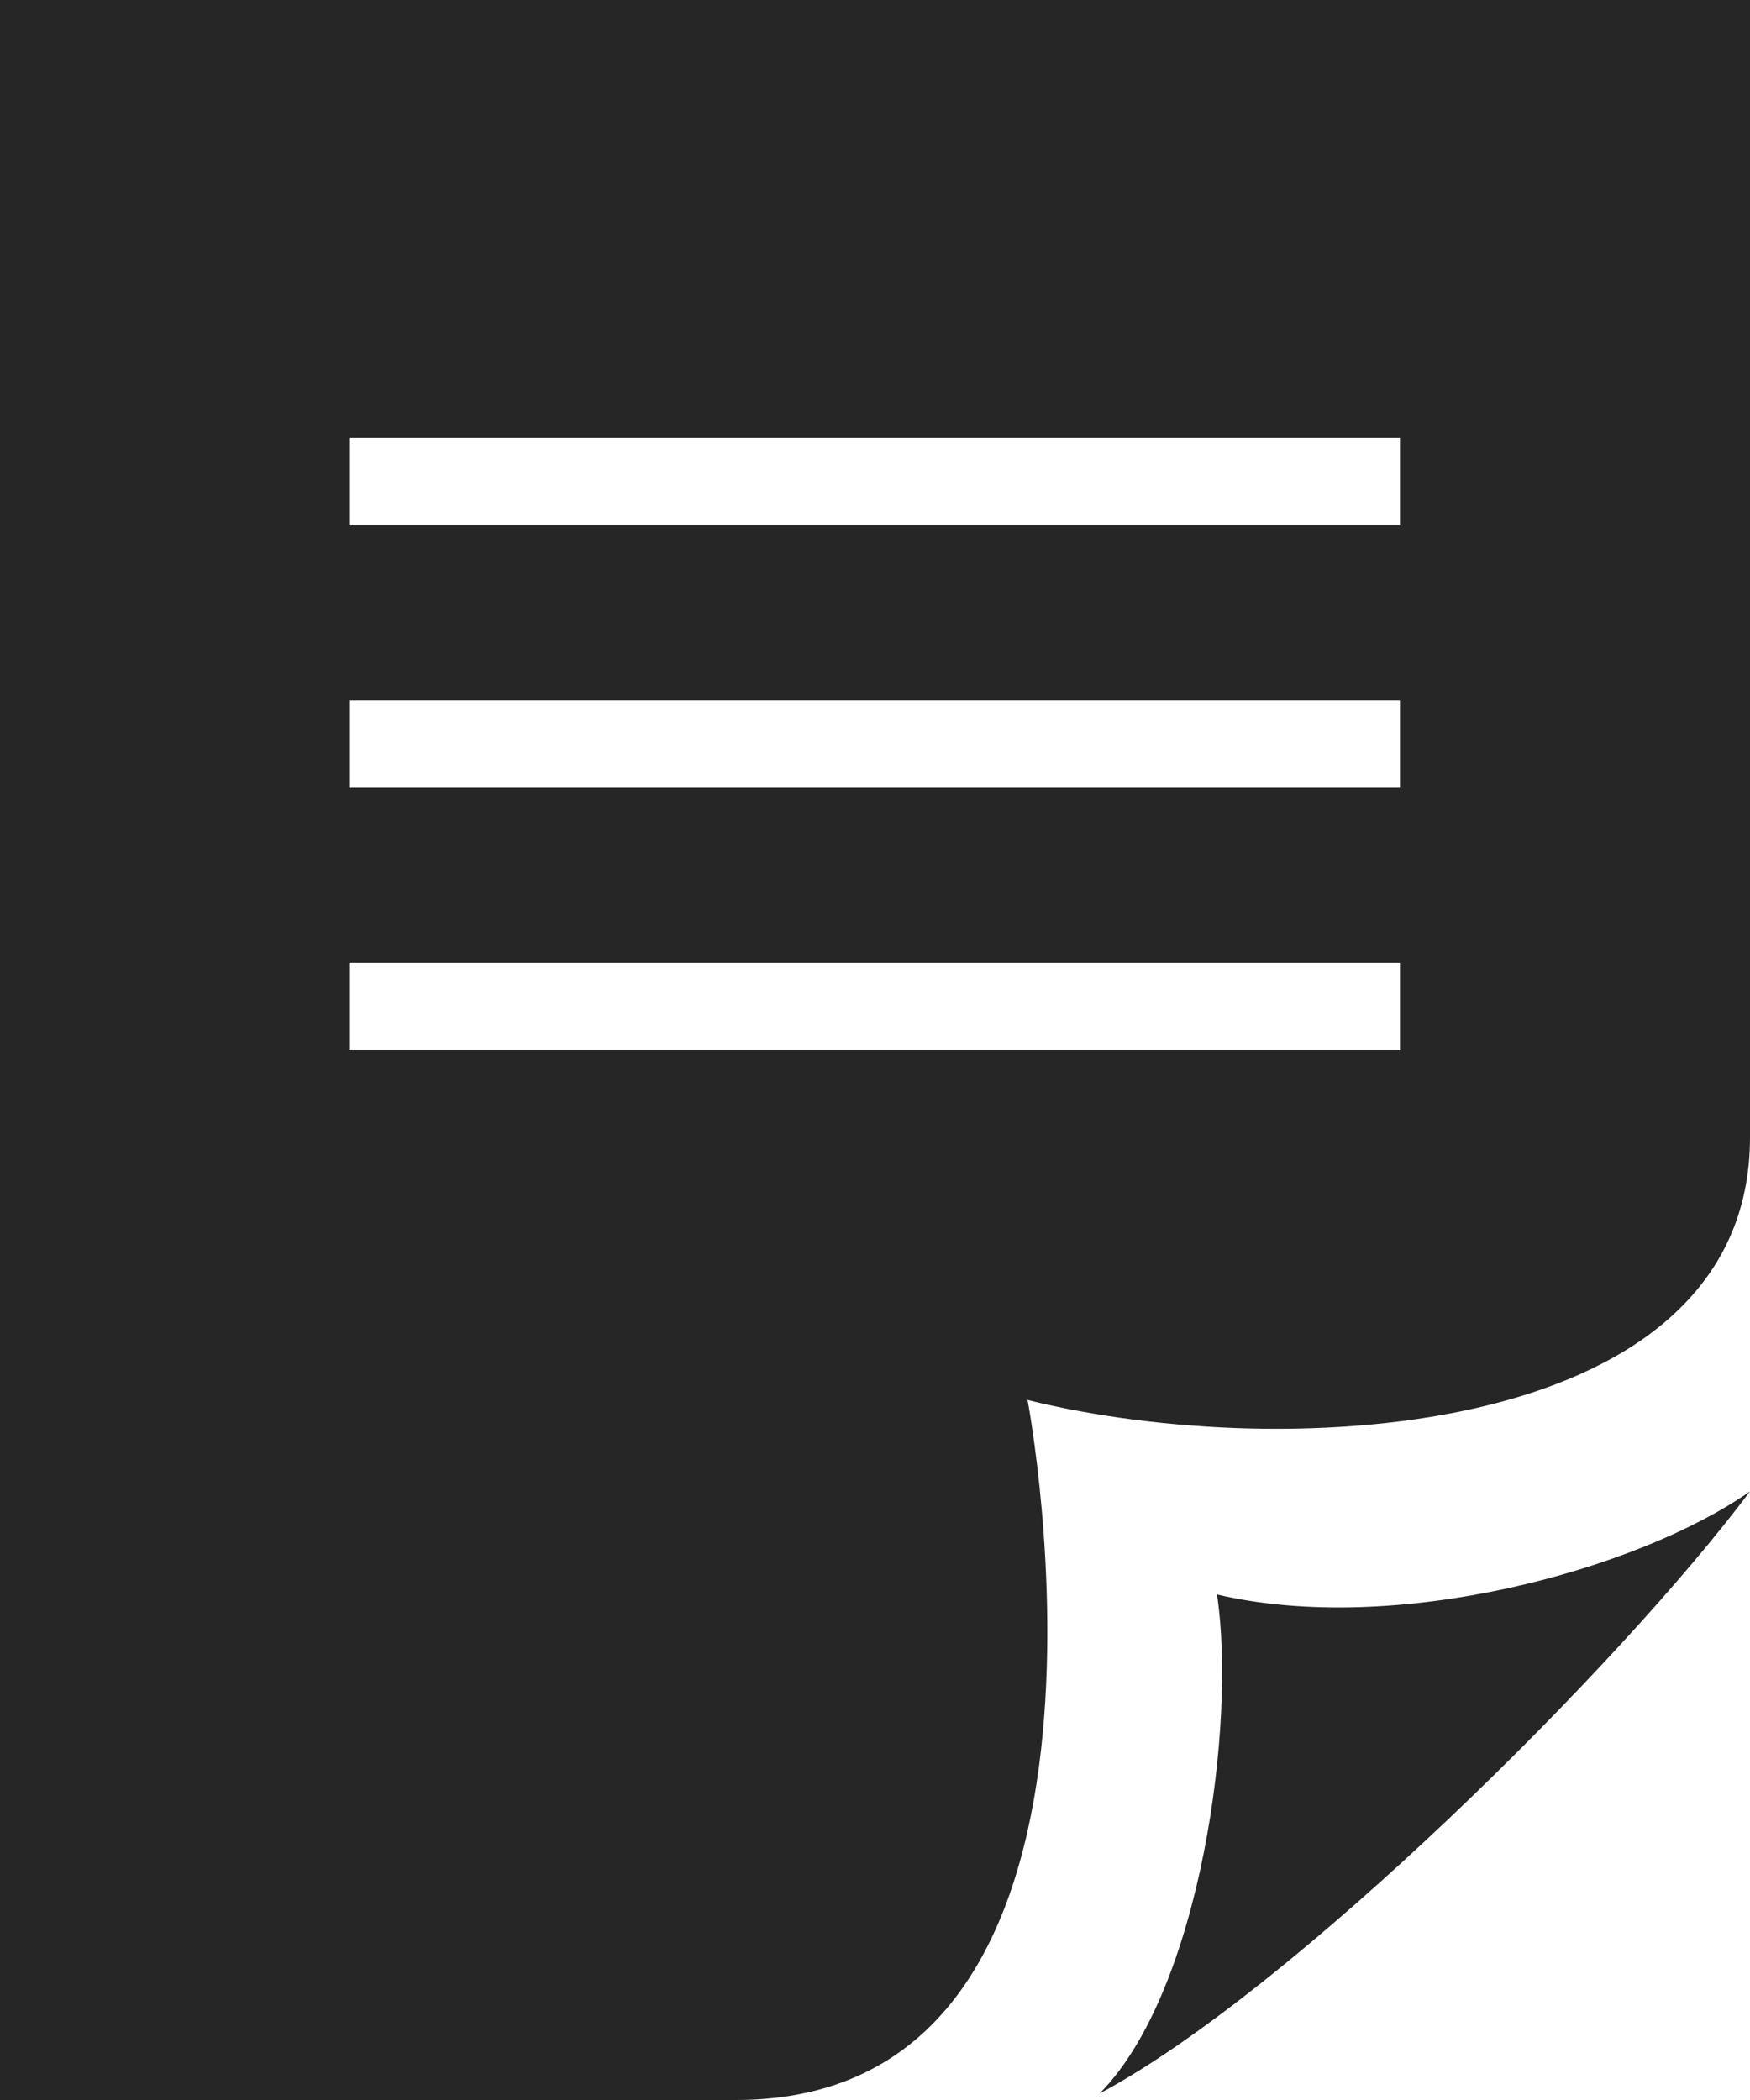 <?xml version="1.0" encoding="utf-8"?>
<!-- Generator: Adobe Illustrator 16.0.0, SVG Export Plug-In . SVG Version: 6.00 Build 0)  -->
<!DOCTYPE svg PUBLIC "-//W3C//DTD SVG 1.1//EN" "http://www.w3.org/Graphics/SVG/1.1/DTD/svg11.dtd">
<svg version="1.1" id="Layer_1" xmlns="http://www.w3.org/2000/svg" xmlns:xlink="http://www.w3.org/1999/xlink" x="0px" y="0px"
	 width="28px" height="33.6px" viewBox="-1.743 -4.825 28 33.6" enable-background="new -1.743 -4.825 28 33.6"
	 xml:space="preserve">
<path fill="#262626" d="M26.257,13.375v-18.2h-28v33.6H10.03c6.798,0,4.668-11.2,4.668-11.2
	C18.909,18.617,26.257,18.162,26.257,13.375z M20.656,3.575h-16.8v-1.4h16.8V3.575z M20.656,7.774h-16.8v-1.4h16.8V7.774z
	 M20.656,11.975h-16.8v-1.4h16.8V11.975z M17.729,20.687c2.865,0.67,6.727-0.392,8.527-1.649c-2.092,2.796-7.323,7.99-10.404,9.632
	C17.471,27.033,18.04,22.742,17.729,20.687z"/>
</svg>
